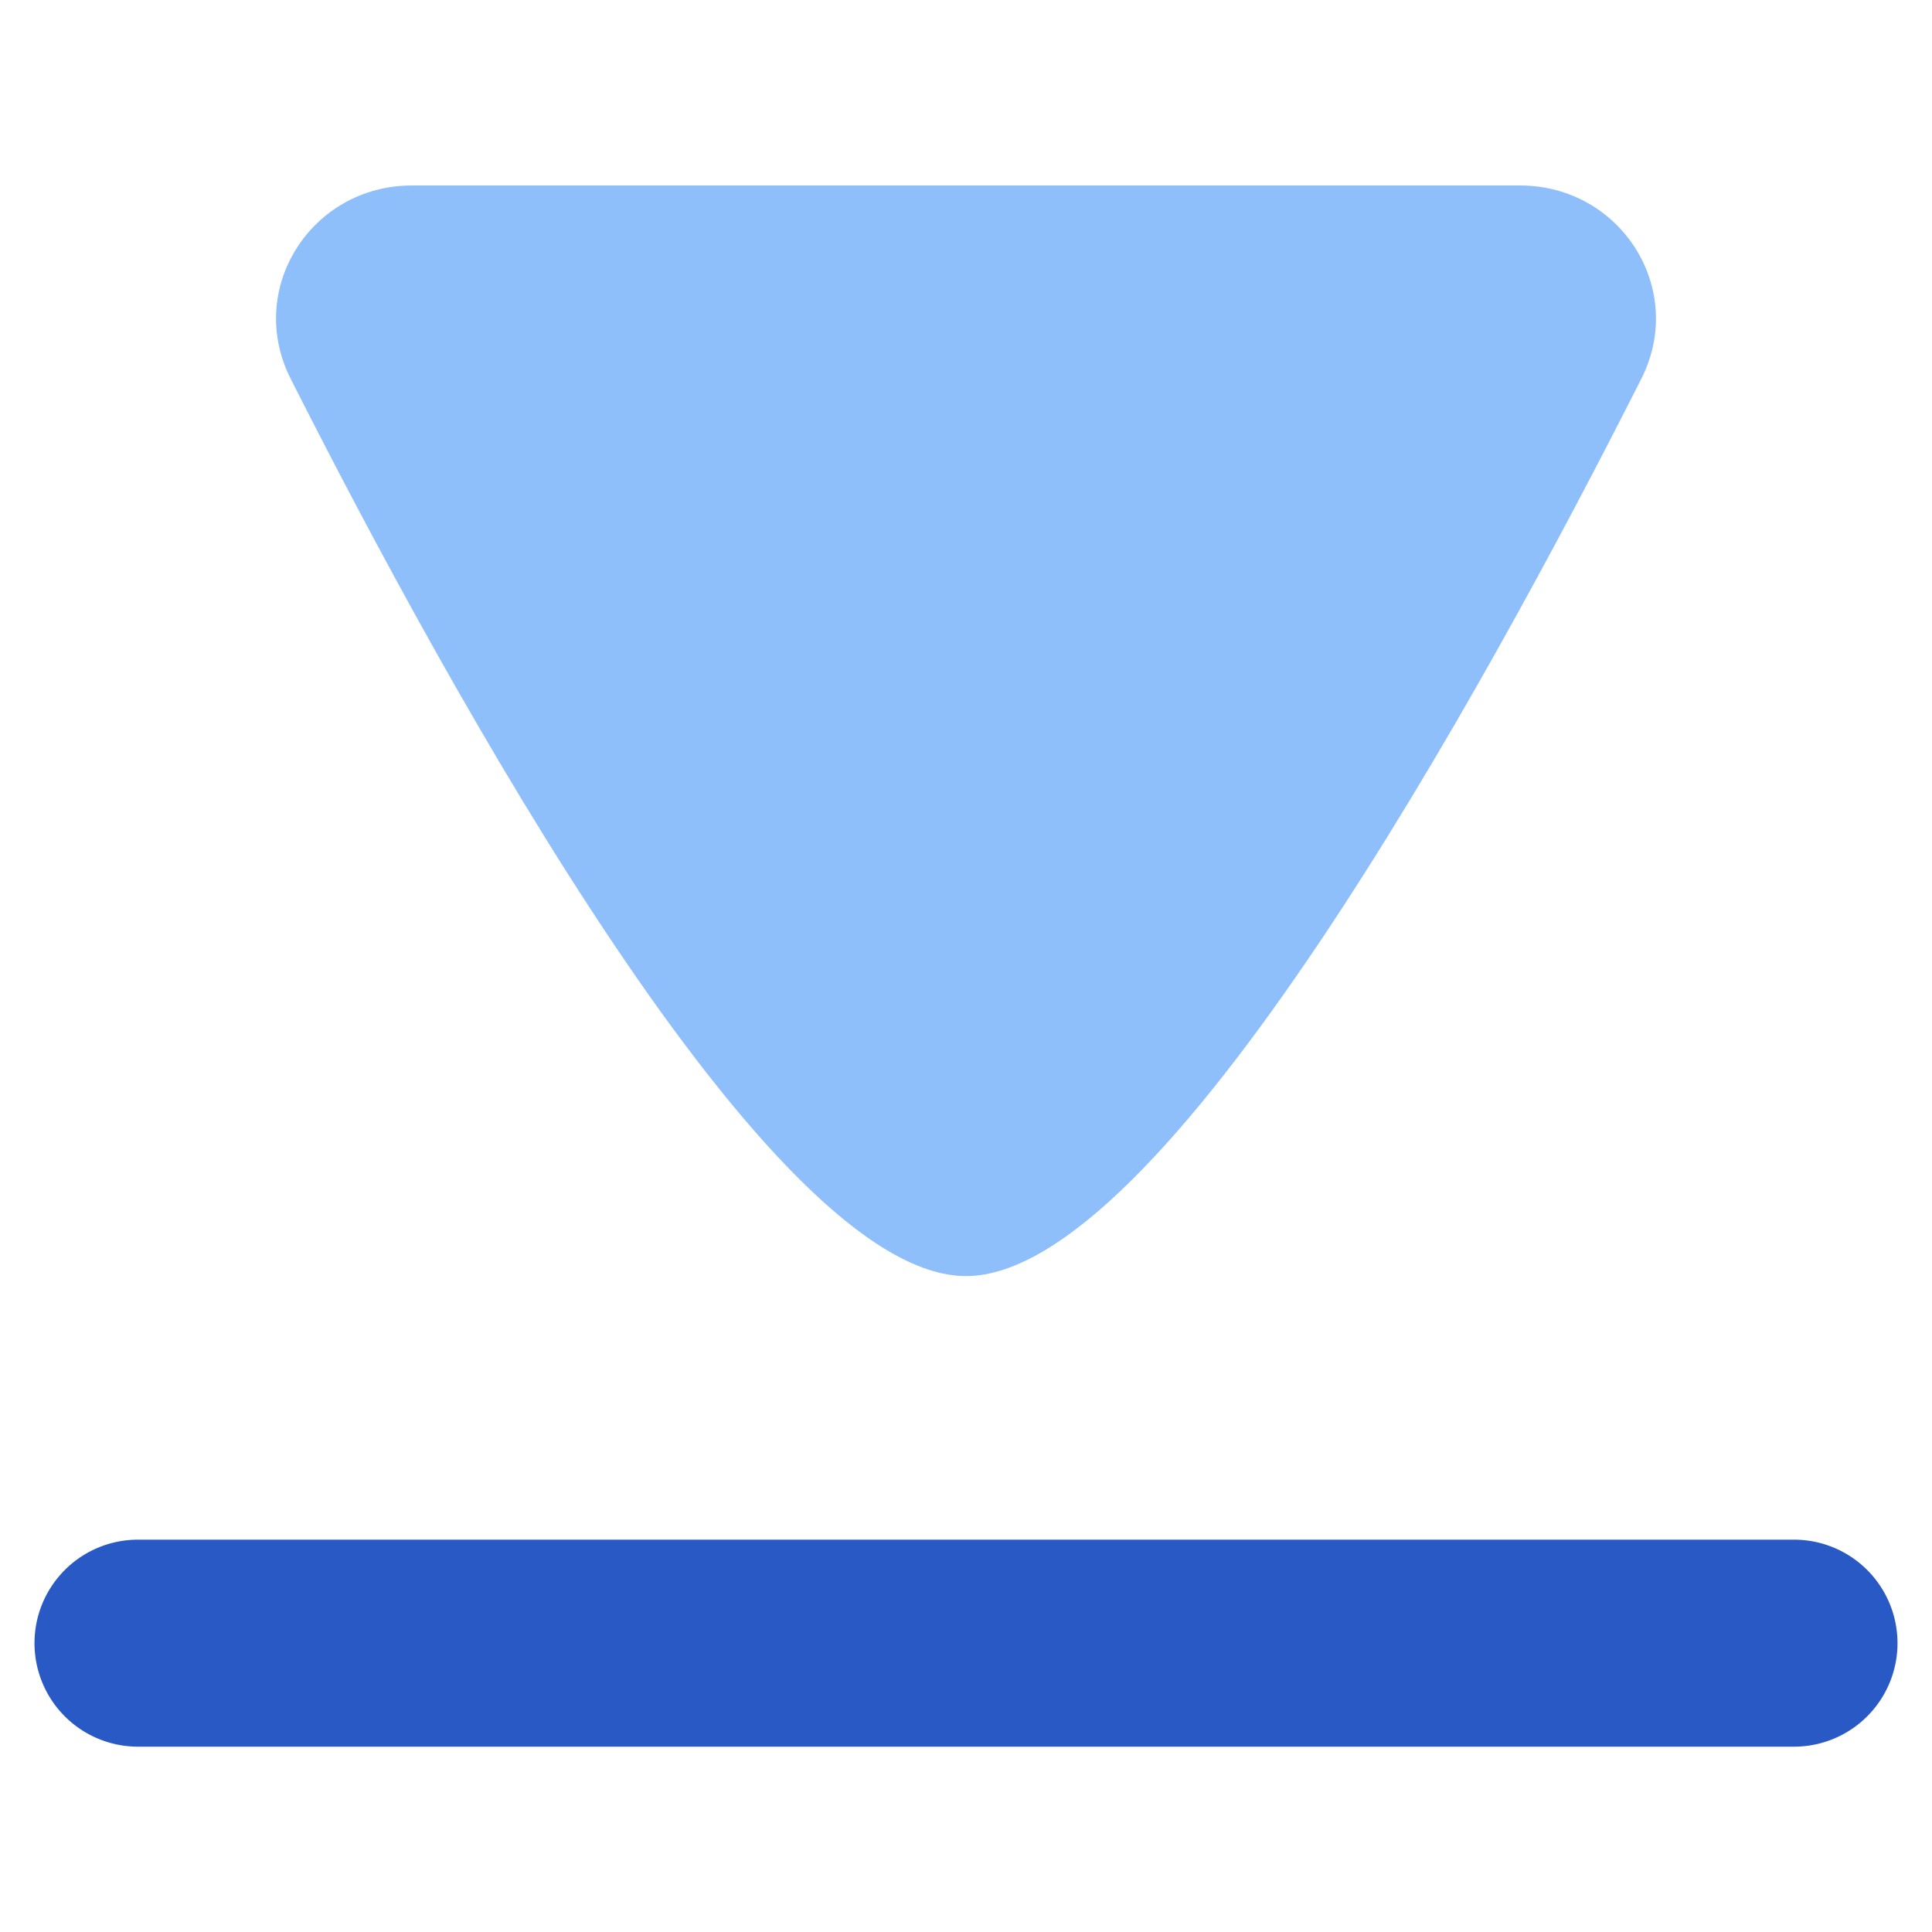 <svg xmlns="http://www.w3.org/2000/svg" fill="none" viewBox="0 0 14 14" id="Download-Arrow--Streamline-Flex">
  <desc>
    Download Arrow Streamline Icon: https://streamlinehq.com
  </desc>
  <g id="download-arrow--arrow-button-down-download-internet-network-server">
    <path id="Vector 2733 (Stroke)" fill="#2859c5" fill-rule="evenodd" d="M0.25 11.907a0.75 0.75 0 0 1 0.75 -0.75h12a0.75 0.75 0 0 1 0 1.5H1a0.75 0.75 0 0 1 -0.75 -0.75Z" clip-rule="evenodd" stroke-width="1"></path>
    <path id="Intersect" fill="#8fbffa" d="M2.106 2.744C3.253 5.014 5.581 9.247 7 9.247s3.747 -4.233 4.894 -6.503c0.329 -0.651 -0.15 -1.4 -0.88 -1.4l-8.029 0c-0.729 0 -1.208 0.749 -0.879 1.4Z" stroke-width="1"></path>
  </g>
</svg>